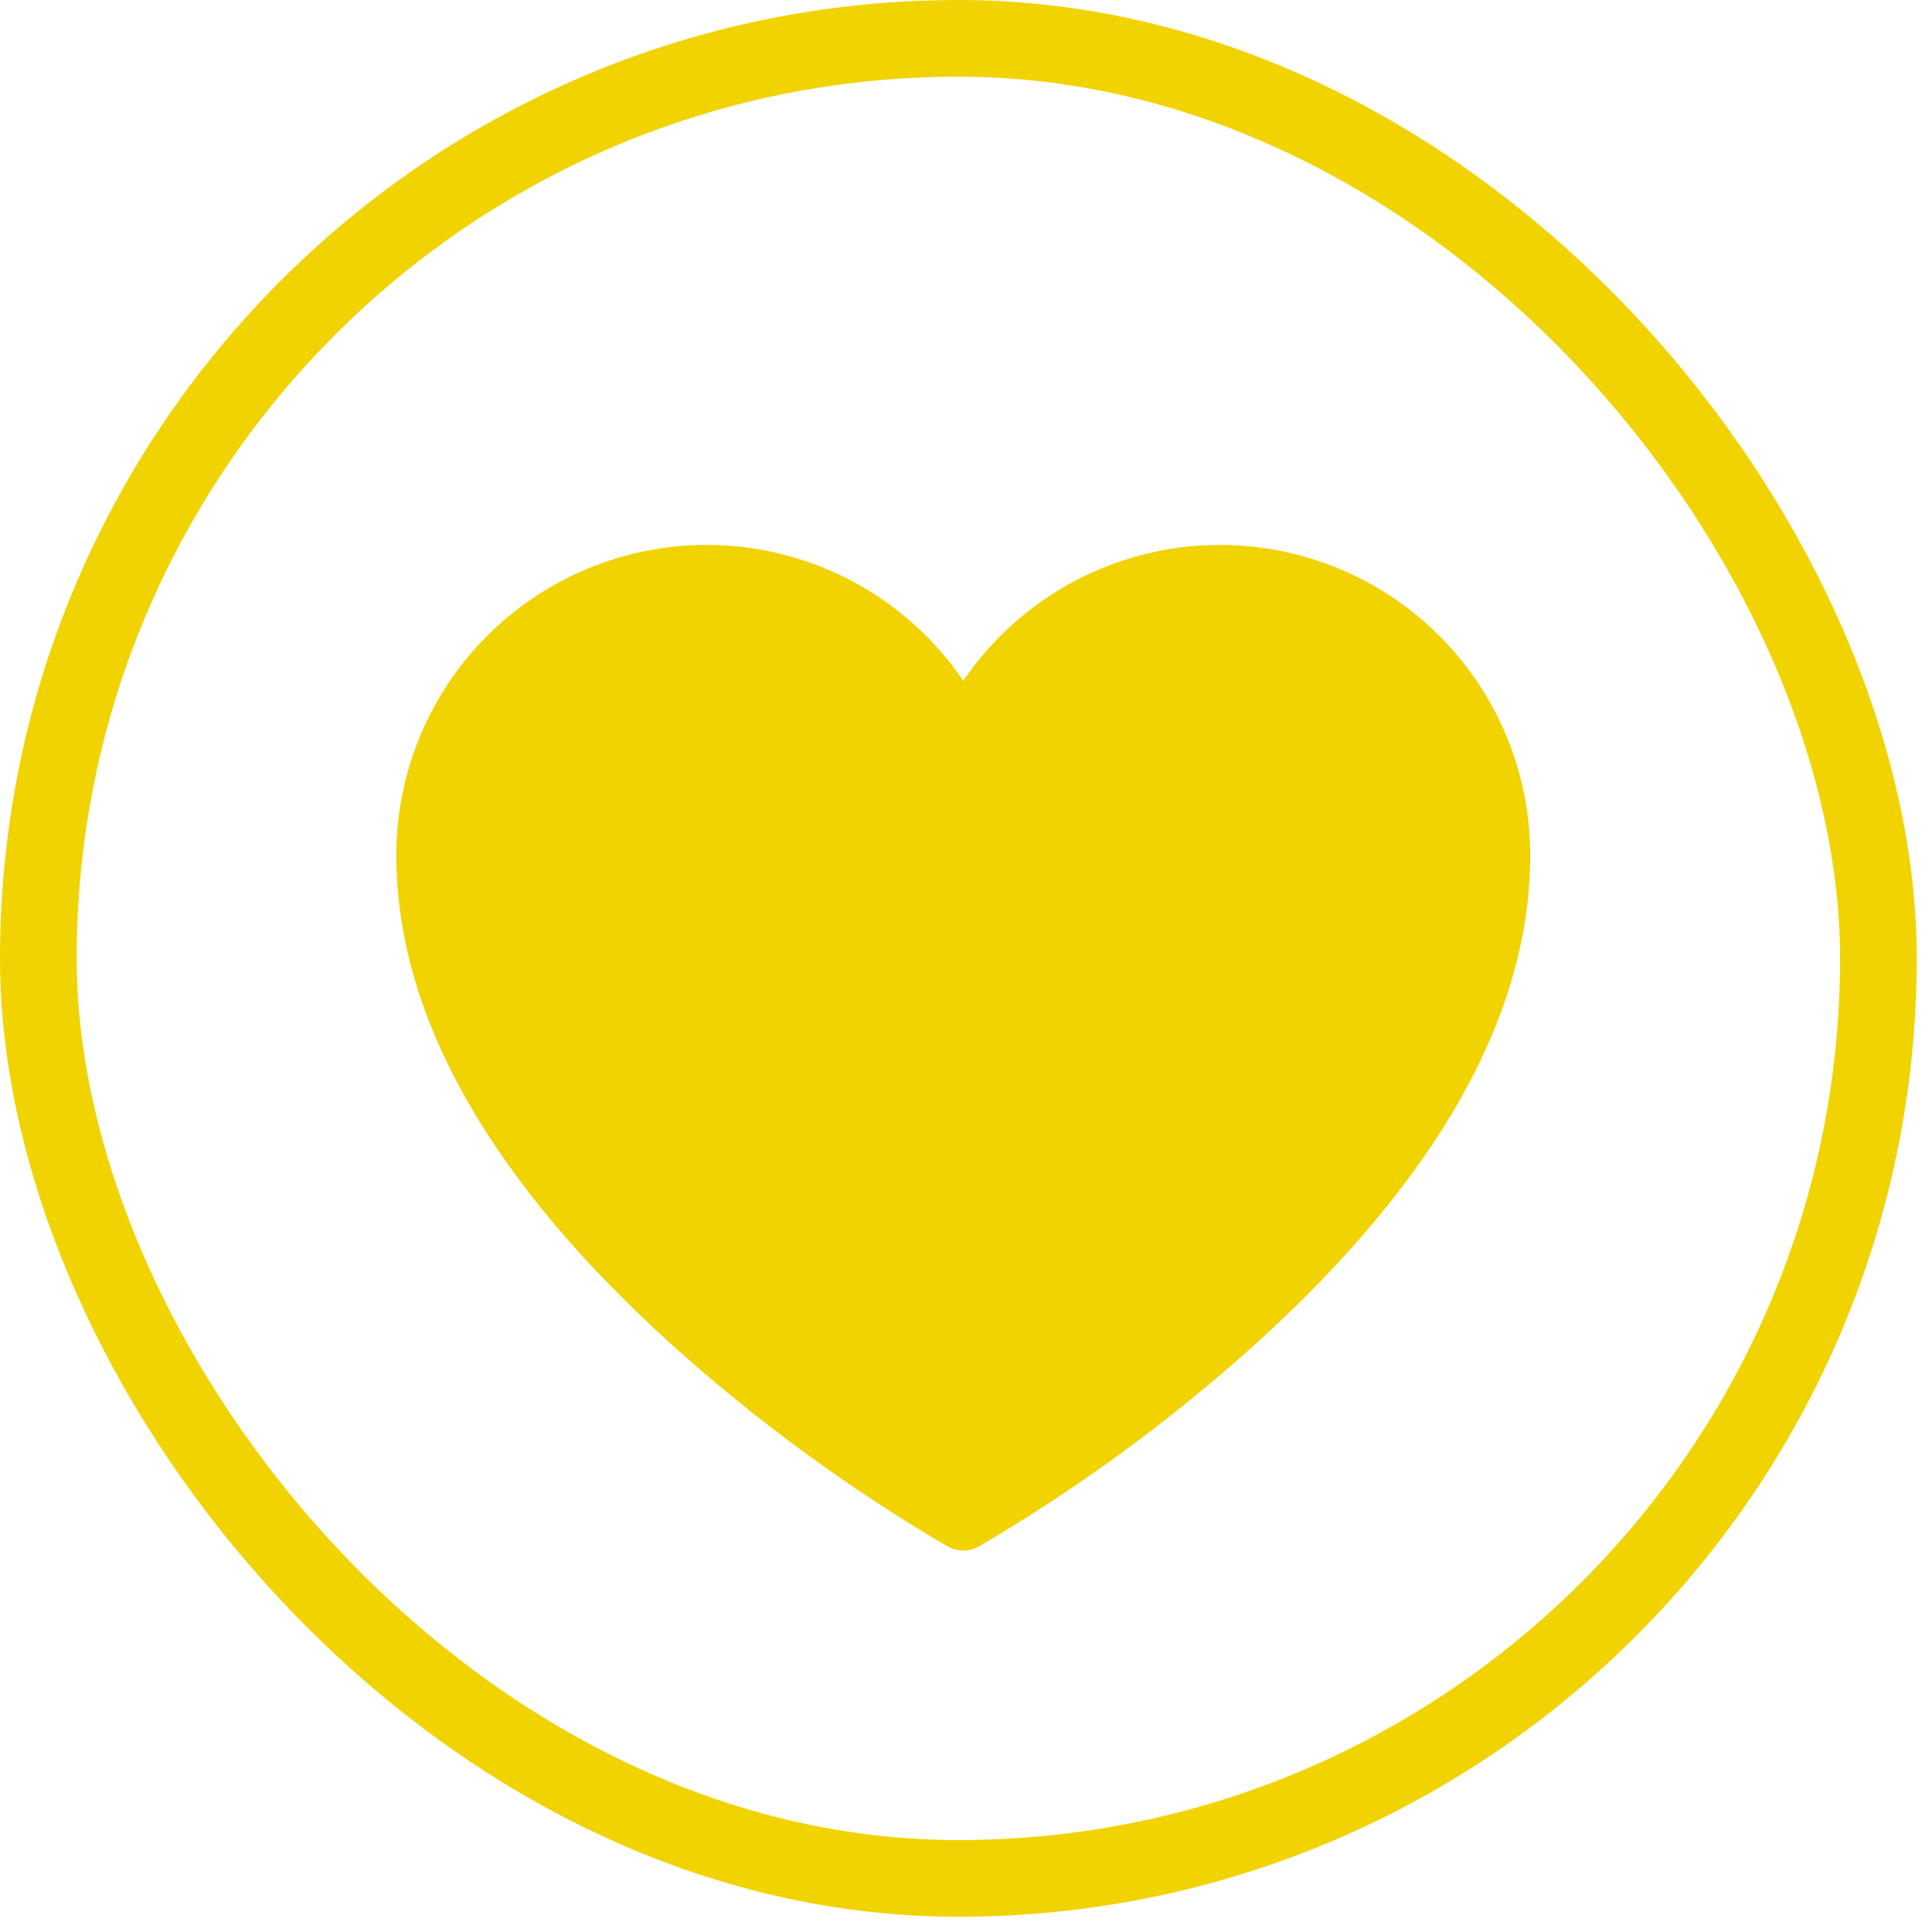 <svg width="39" height="39" viewBox="0 0 39 39" fill="none" xmlns="http://www.w3.org/2000/svg">
<g id="Group 9">
<g id="lamb">
<rect id="Rectangle 1" x="0.774" y="0.774" width="37.144" height="37.144" rx="18.572" stroke="#F1D302" stroke-width="1.548"/>
</g>
<g id="&#240;&#159;&#166;&#134; icon &#34;heart&#34;">
<path id="Vector" d="M19.445 31.299C19.334 31.299 19.225 31.27 19.128 31.216C17.16 30.063 15.312 28.715 13.613 27.191C9.888 23.839 8 20.499 8 17.262C8 15.923 8.43 14.619 9.226 13.541C10.022 12.464 11.143 11.67 12.423 11.277C13.703 10.883 15.076 10.91 16.34 11.354C17.604 11.798 18.692 12.635 19.445 13.743C20.198 12.635 21.286 11.798 22.55 11.354C23.814 10.91 25.187 10.883 26.467 11.277C27.747 11.67 28.868 12.464 29.664 13.541C30.46 14.619 30.89 15.923 30.89 17.262C30.89 20.499 29.002 23.839 25.277 27.191C23.578 28.715 21.73 30.063 19.762 31.216C19.665 31.27 19.556 31.299 19.445 31.299Z" fill="#F1D302"/>
</g>
</g>
</svg>
